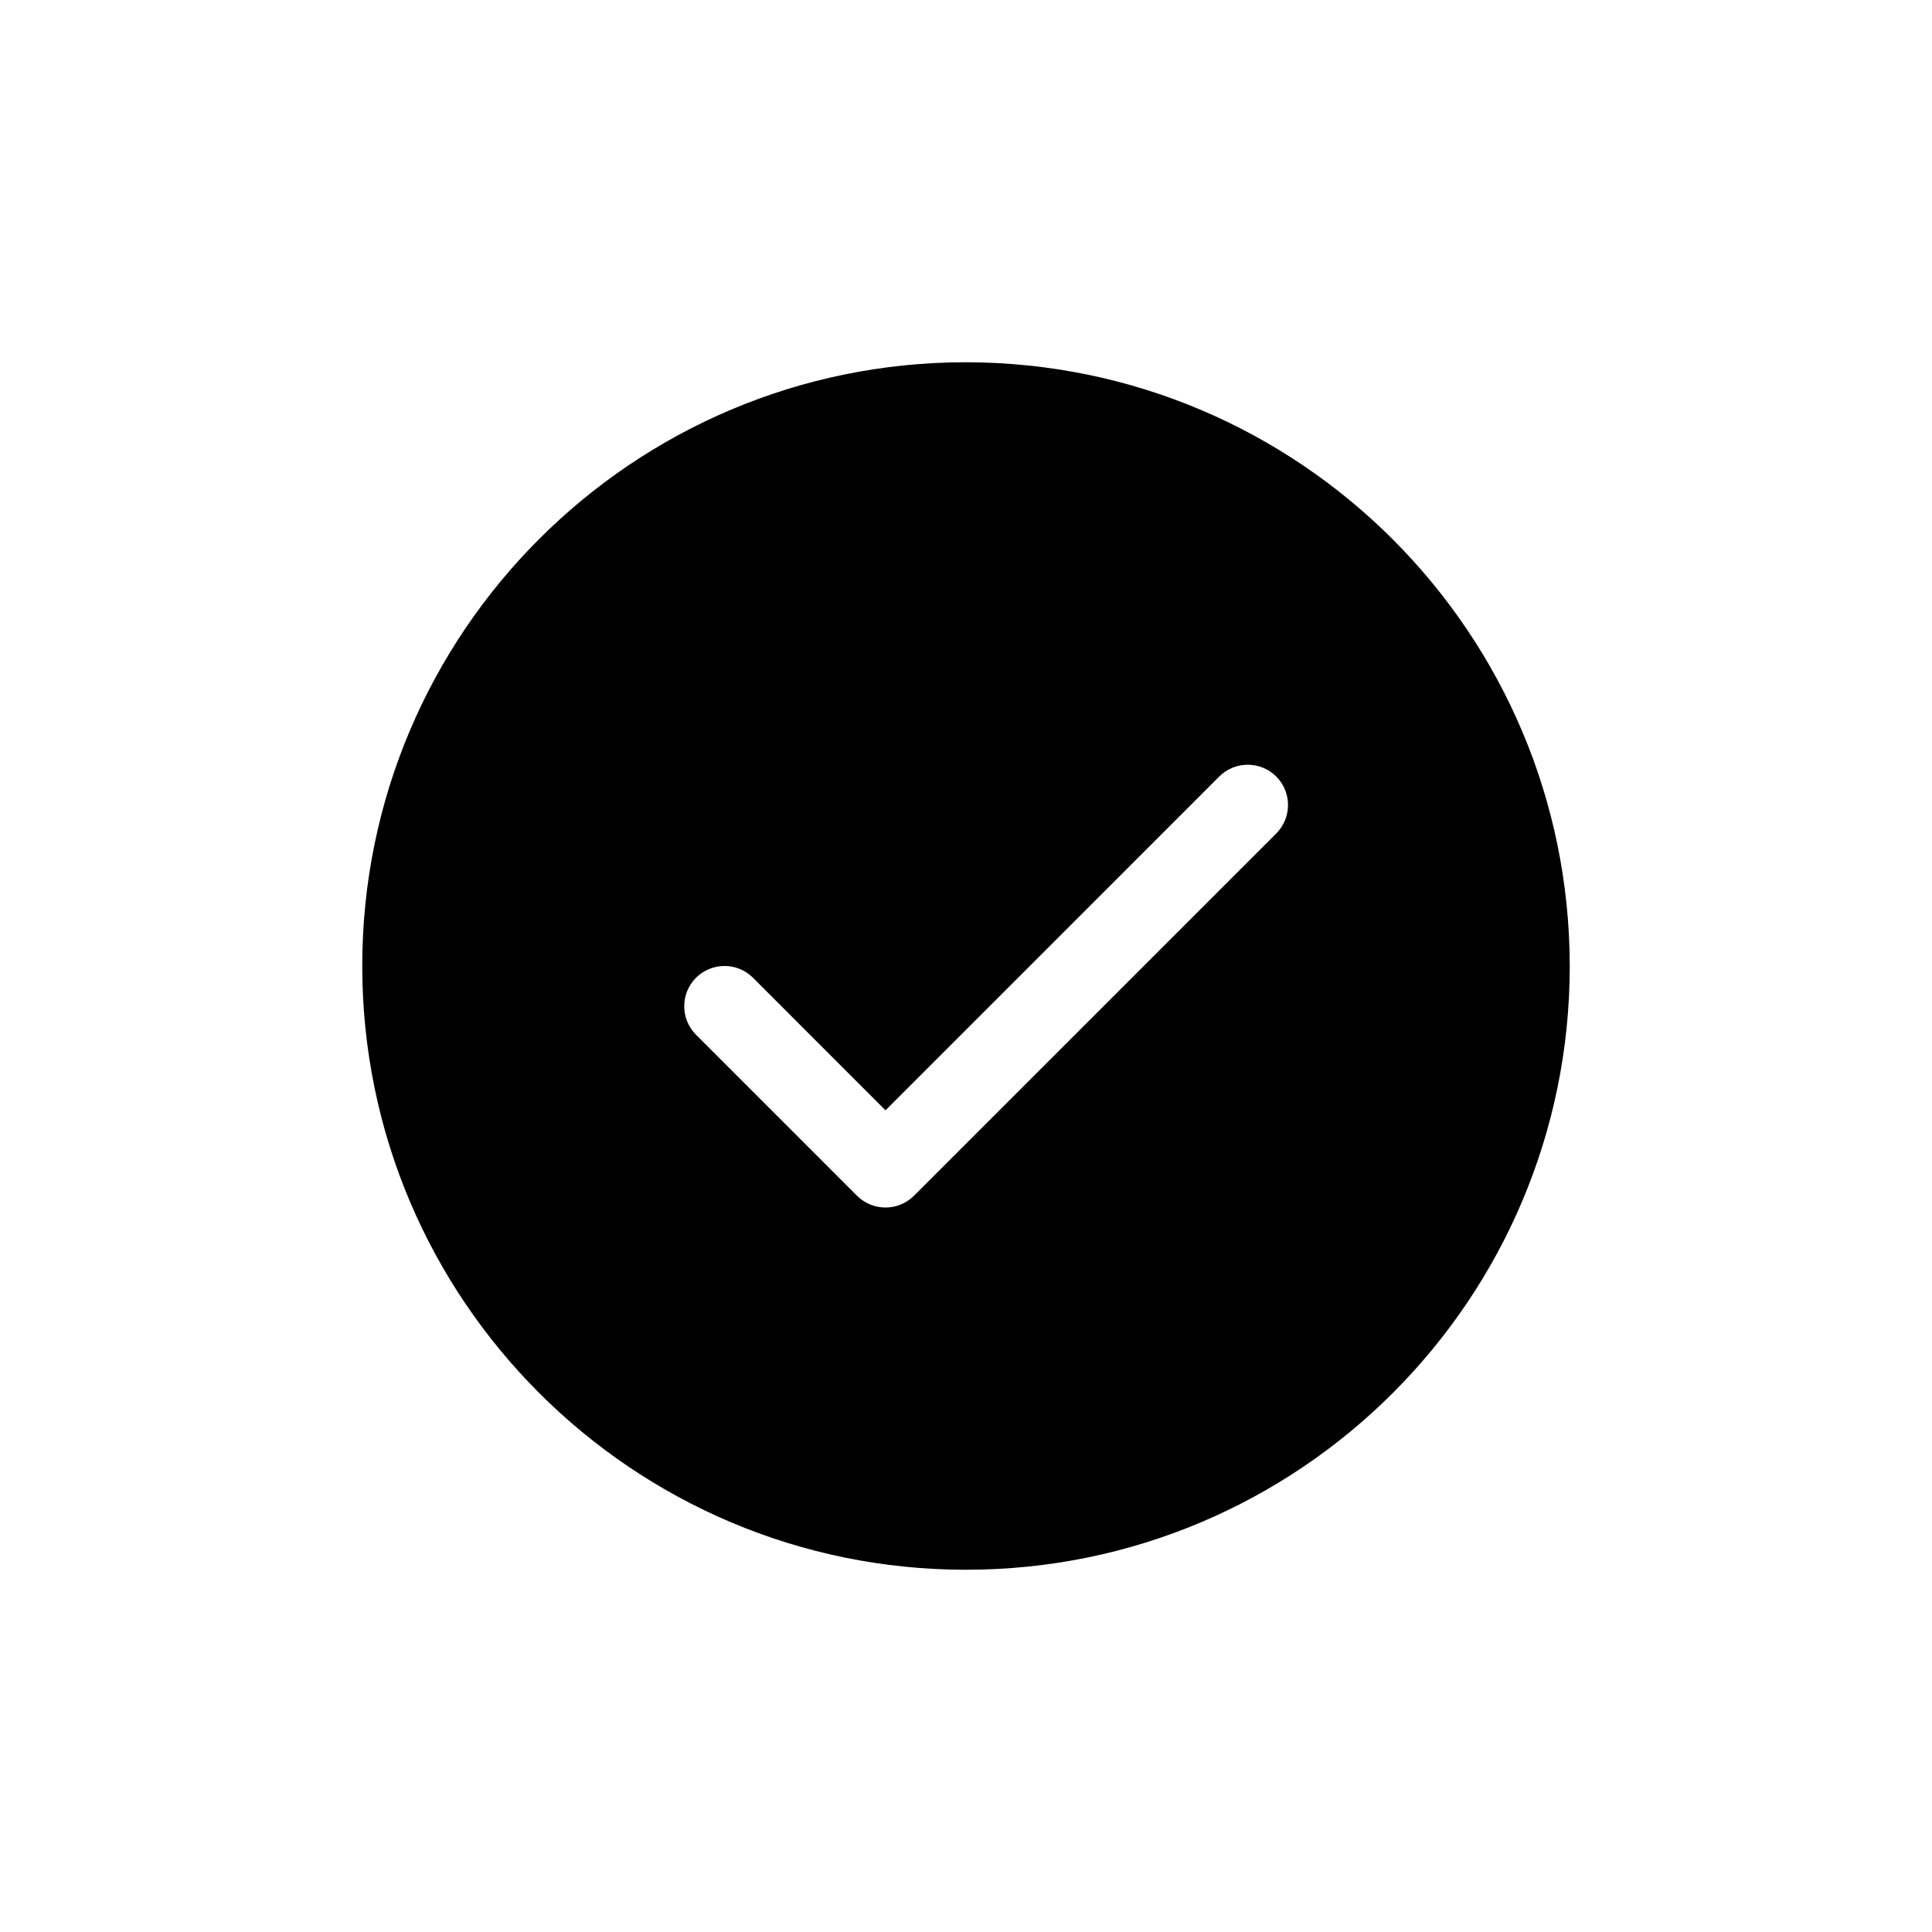 <svg width="24" height="24" viewBox="0 0 24 24" xmlns="http://www.w3.org/2000/svg">
    <path fill-rule="evenodd" clip-rule="evenodd" d="M4.5 12C4.5 7.858 7.858 4.5 12 4.5C16.14 4.505 19.495 7.86 19.5 12C19.5 16.142 16.142 19.5 12 19.5C7.858 19.5 4.5 16.142 4.5 12ZM15.854 10.354C16.049 10.158 16.049 9.842 15.854 9.646C15.658 9.451 15.342 9.451 15.146 9.646L11 13.793L9.354 12.146C9.158 11.951 8.842 11.951 8.646 12.146C8.451 12.342 8.451 12.658 8.646 12.854L10.646 14.854C10.842 15.049 11.158 15.049 11.354 14.854L15.854 10.354Z"/>
</svg>
